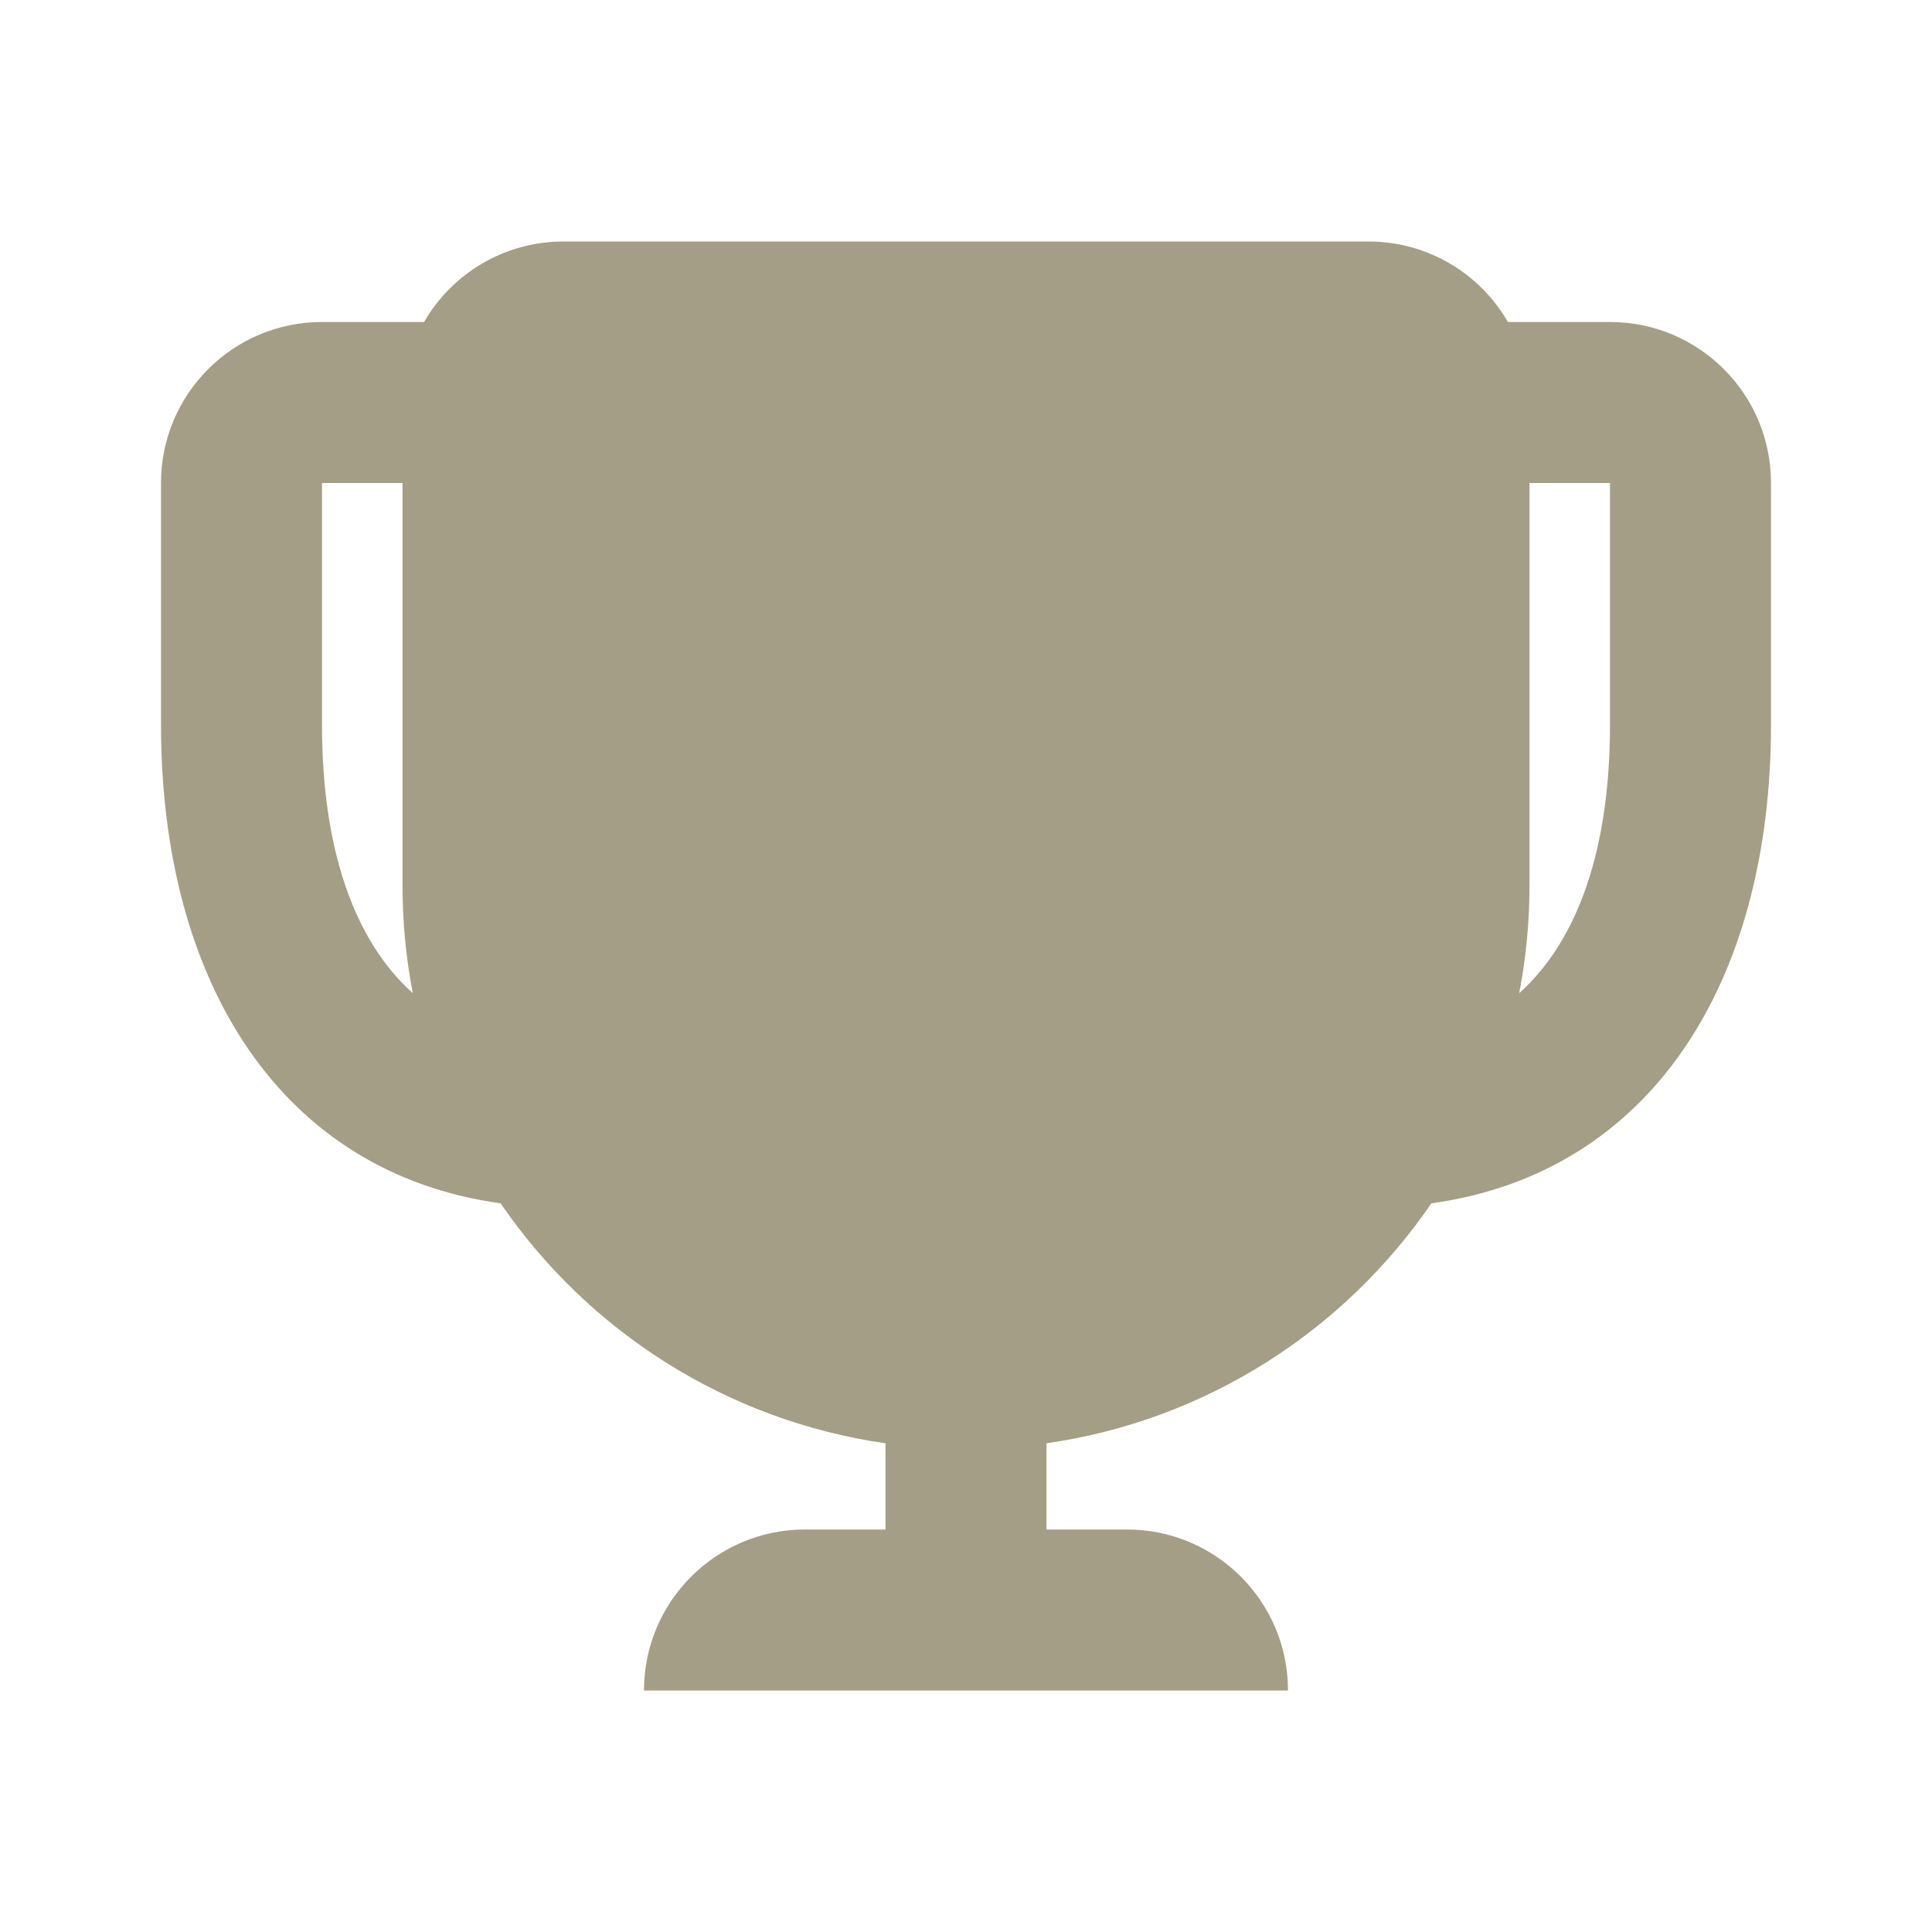 <svg width="24" height="24" viewBox="0 0 24 24" fill="none" xmlns="http://www.w3.org/2000/svg">
<path fill-rule="evenodd" clip-rule="evenodd" d="M13 17.929V19H14C15.105 19 16 19.895 16 21H8C8 19.895 8.895 19 10 19H11V17.929C9.017 17.645 7.301 16.53 6.219 14.948C3.505 14.574 2 12.223 2 9V6C2 4.895 2.895 4 4 4H5.268C5.613 3.402 6.26 3 7 3H17C17.74 3 18.387 3.402 18.732 4H20C21.105 4 22 4.895 22 6V9C22 12.223 20.495 14.574 17.781 14.948C16.699 16.53 14.983 17.645 13 17.929ZM5 6H4V9C4 10.531 4.39 11.675 5.128 12.338C5.044 11.905 5 11.458 5 11V6ZM19 11V6H20V9C20 10.531 19.61 11.675 18.872 12.338C18.956 11.905 19 11.458 19 11Z" fill="#A59E86"/>
</svg>

